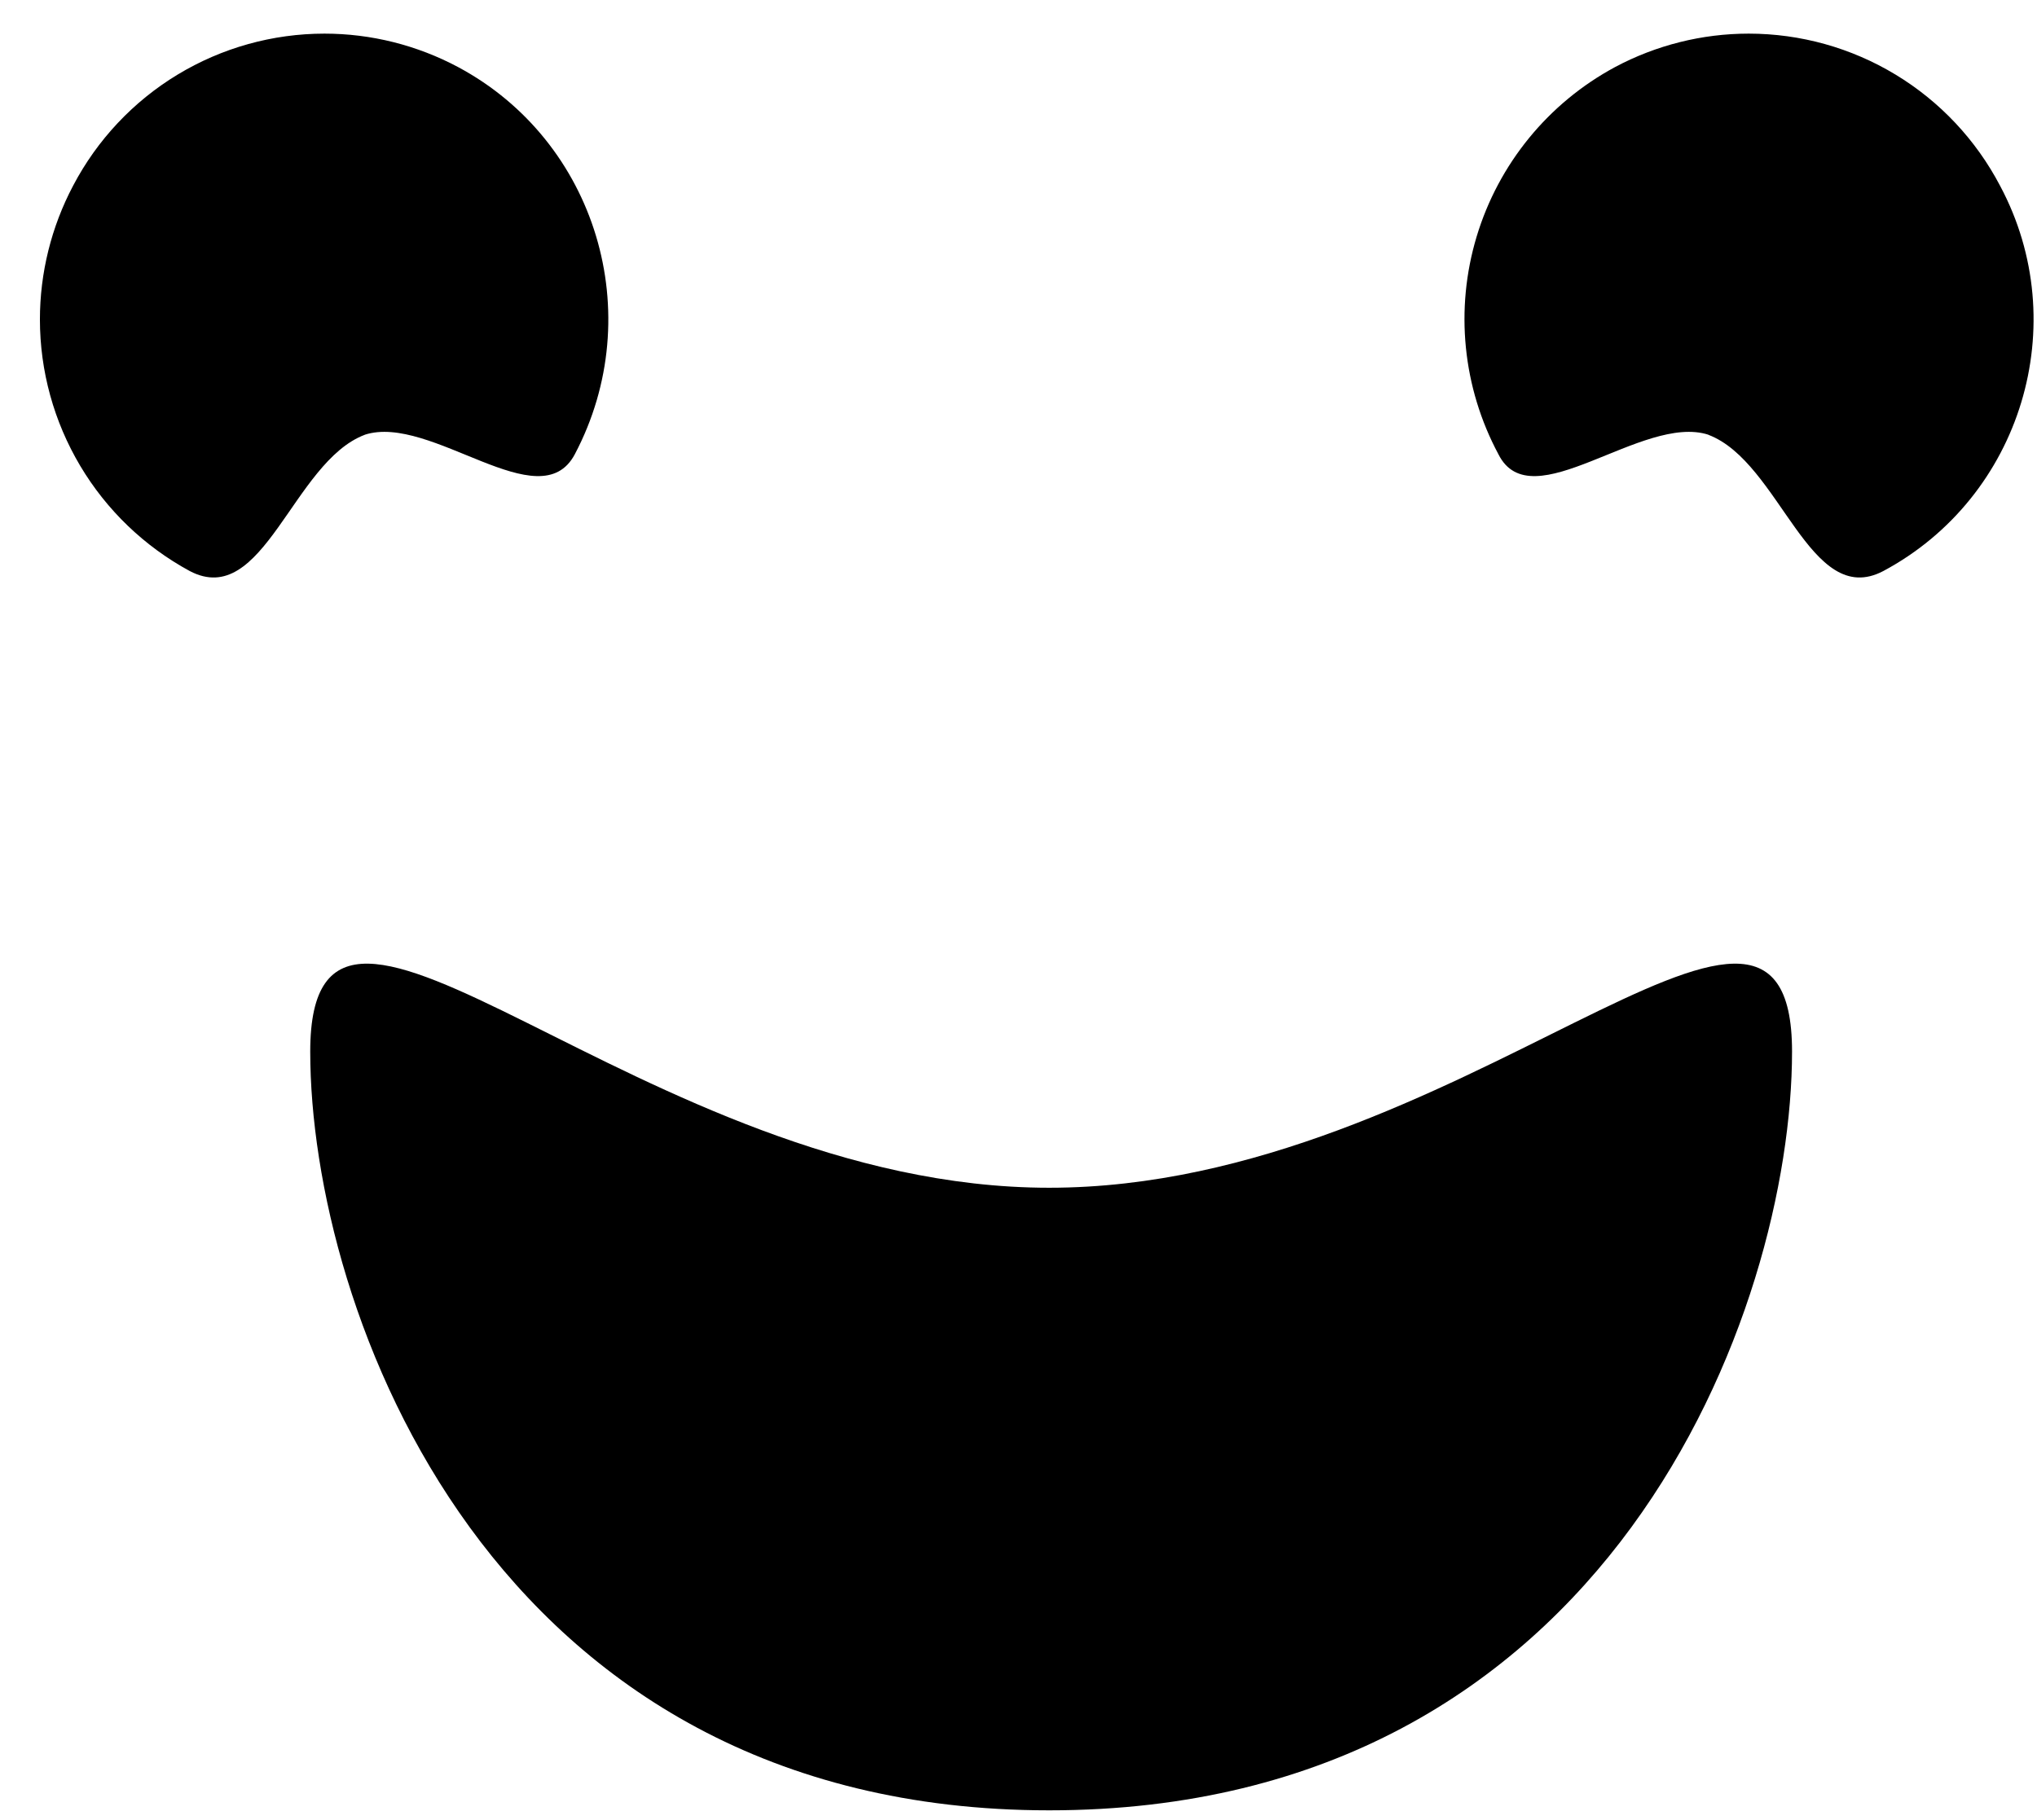 <svg viewBox="0 0 47 42" xmlns="http://www.w3.org/2000/svg">
  <path
    d="M39.418 10.034C41.078 10.662 41.751 14.075 43.455 13.177C46.642 11.472 47.853 7.475 46.148 4.287C45.593 3.228 44.76 2.341 43.737 1.722C42.714 1.103 41.542 0.776 40.347 0.776C39.272 0.776 38.212 1.042 37.264 1.548C35.724 2.377 34.576 3.783 34.071 5.458C33.566 7.133 33.747 8.94 34.573 10.482C35.336 12.009 37.893 9.539 39.419 10.032L39.418 10.034ZM8.415 10.034C6.755 10.662 6.082 14.075 4.377 13.177C3.332 12.61 2.459 11.772 1.851 10.75C1.243 9.728 0.921 8.561 0.921 7.372C0.921 6.298 1.184 5.237 1.686 4.287C2.241 3.228 3.075 2.341 4.097 1.722C5.12 1.103 6.292 0.776 7.487 0.776C8.562 0.776 9.622 1.042 10.57 1.548C13.757 3.253 14.968 7.249 13.263 10.482C12.456 12.009 9.943 9.539 8.417 10.032L8.415 10.034ZM24.208 41.776C37.174 41.776 41.348 30.193 41.348 24.266C41.348 18.295 33.676 27.409 24.208 27.409C14.786 27.409 7.158 18.295 7.158 24.266C7.158 30.193 11.286 41.776 24.208 41.776Z"
  />
</svg>
